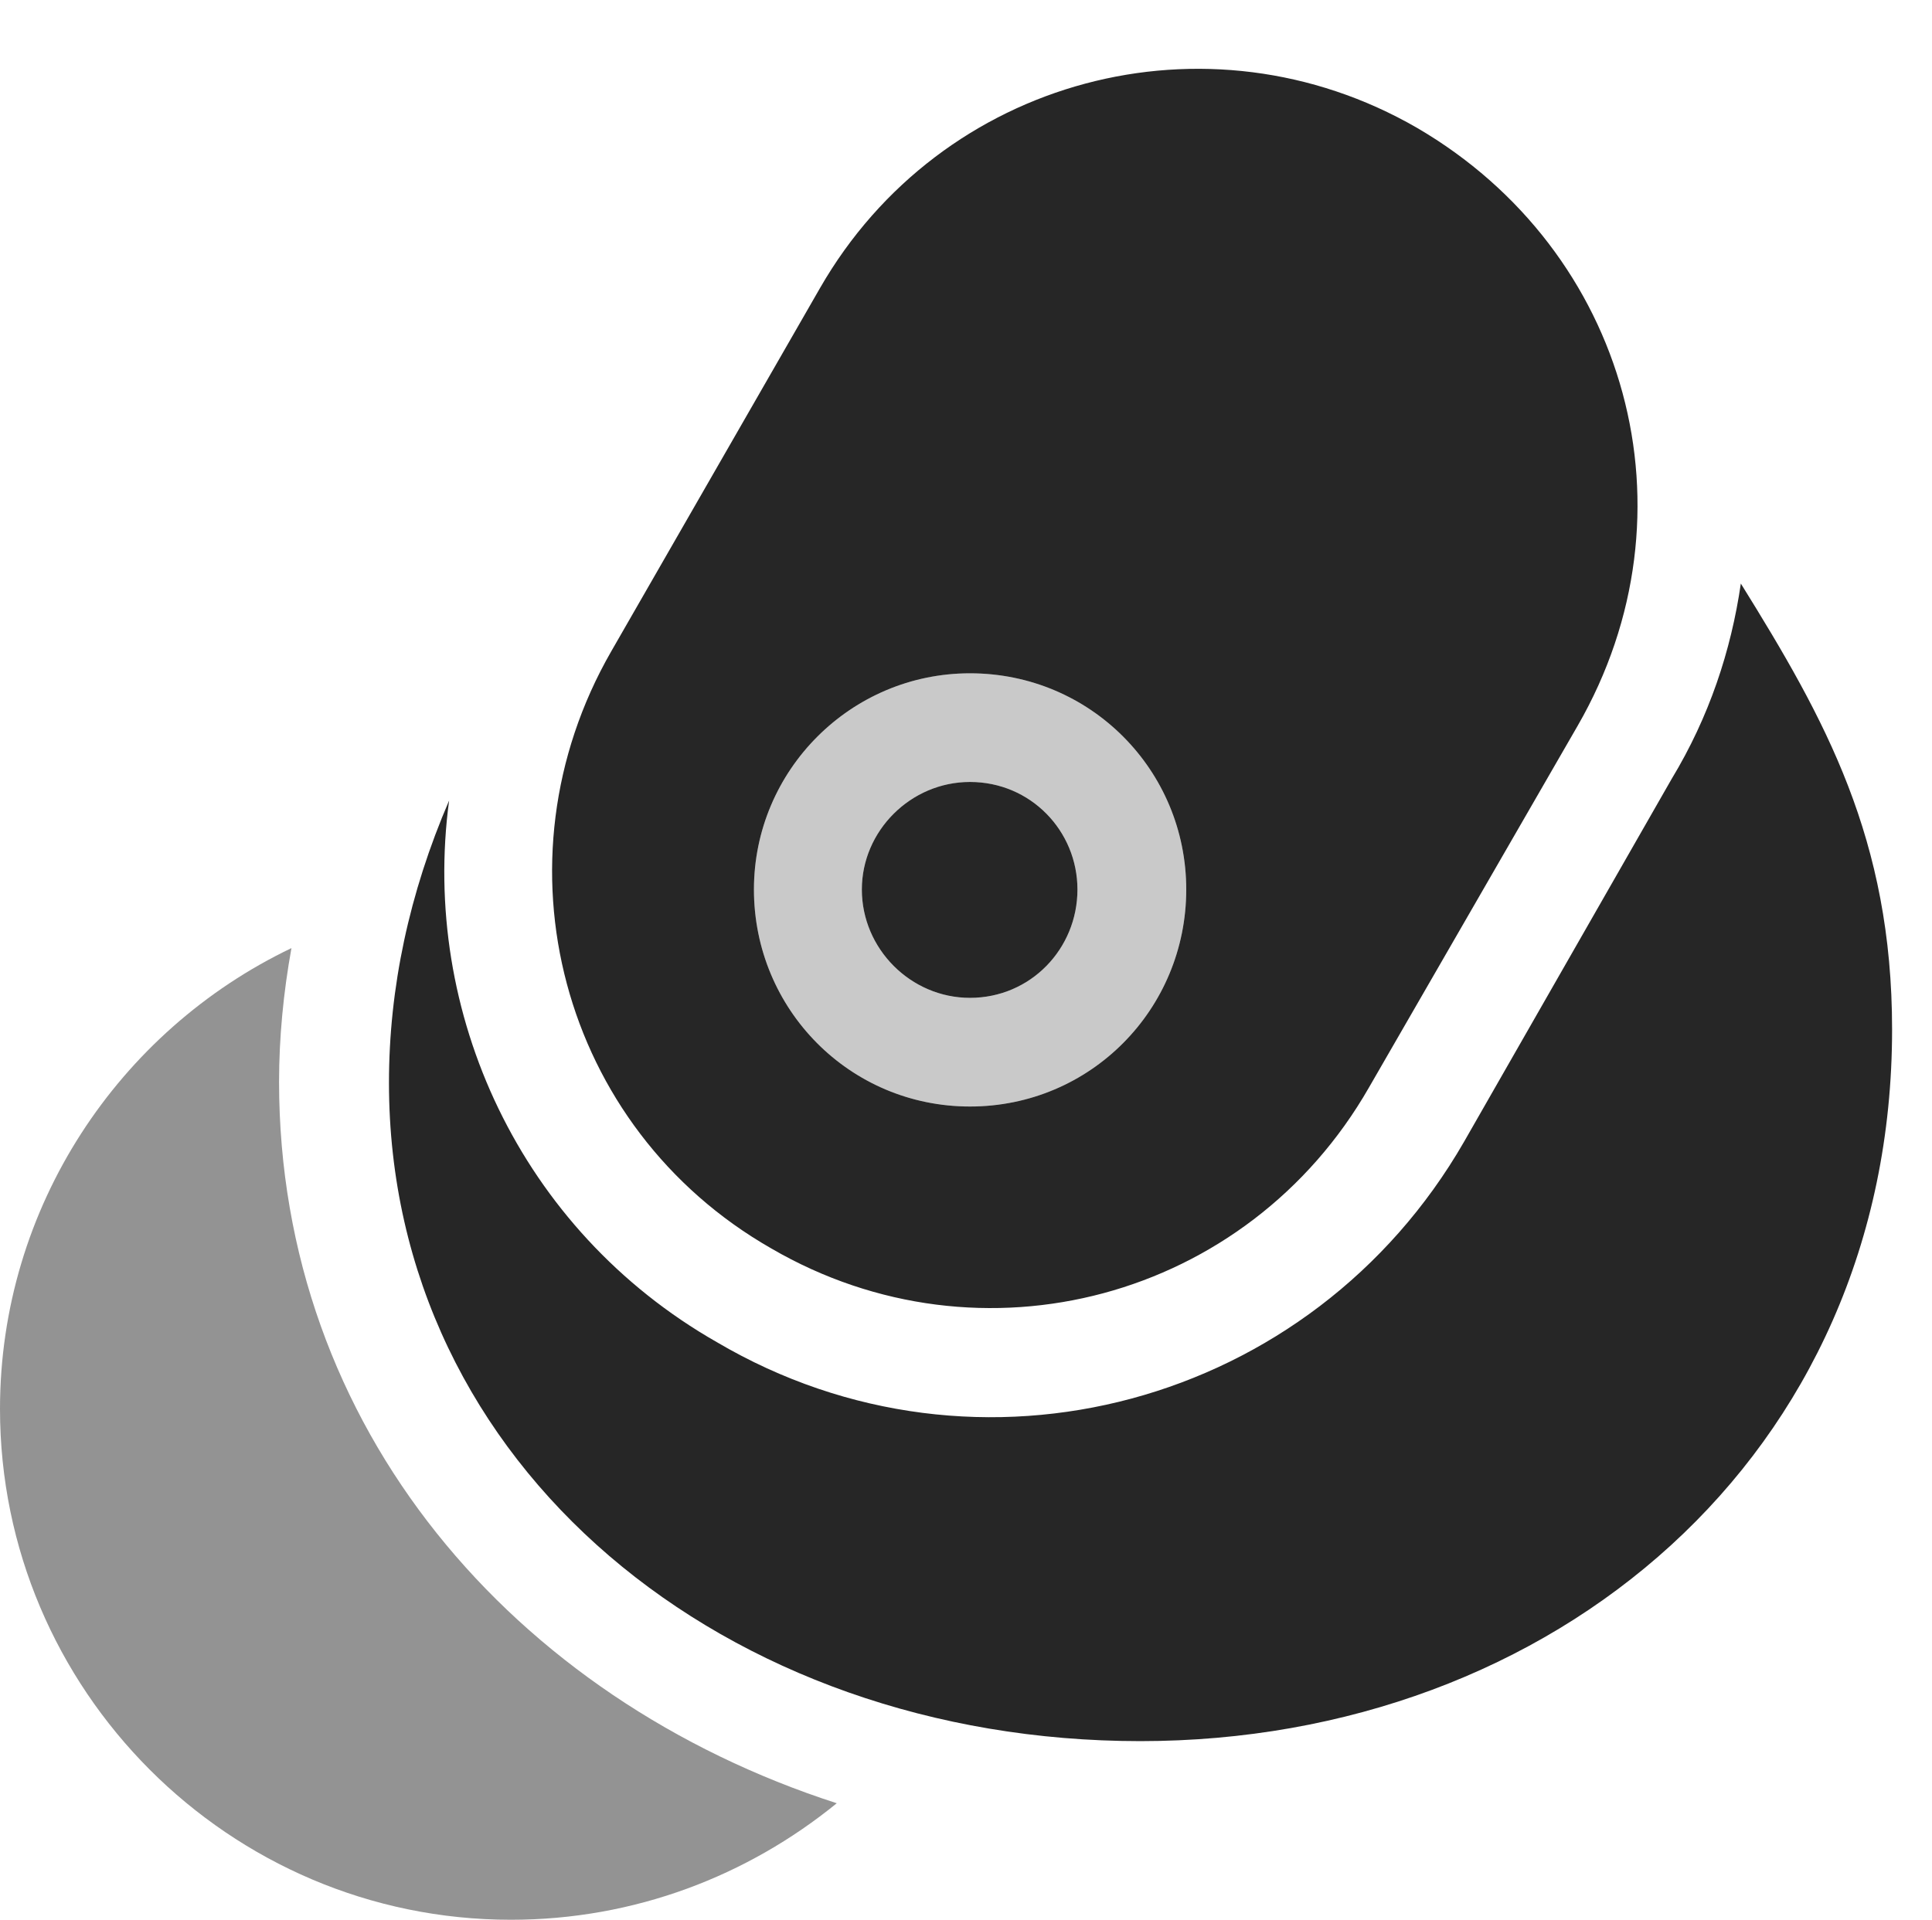<?xml version="1.0" encoding="UTF-8"?>
<!--Generator: Apple Native CoreSVG 326-->
<!DOCTYPE svg PUBLIC "-//W3C//DTD SVG 1.1//EN" "http://www.w3.org/Graphics/SVG/1.1/DTD/svg11.dtd">
<svg version="1.1" xmlns="http://www.w3.org/2000/svg" xmlns:xlink="http://www.w3.org/1999/xlink"
       viewBox="0 0 17.474 17.367">
       <g>
              <rect height="17.367" opacity="0" width="17.474" x="0" y="0" />
              <path d="M2.524 9.786C2.524 9.387 2.563 8.981 2.636 8.577C1.076 9.323 0 10.919 0 12.746C0 15.284 2.069 17.367 4.621 17.367C5.741 17.367 6.763 16.969 7.568 16.313C4.641 15.367 2.524 12.915 2.524 9.786Z"
                     fill="currentColor" fill-opacity="0.425" />
              <path d="M14.269 6.566C15.381 4.636 14.724 2.27 12.817 1.157C10.922 0.062 8.511 0.7 7.416 2.607L5.528 5.893C4.433 7.798 5.071 10.206 6.976 11.294C8.875 12.399 11.284 11.754 12.381 9.839ZM8.773 10.01C7.685 10.01 6.819 9.13 6.819 8.047C6.819 6.969 7.695 6.091 8.773 6.091C9.863 6.091 10.729 6.969 10.729 8.047C10.729 9.13 9.863 10.01 8.773 10.01ZM8.773 9.027C9.321 9.027 9.745 8.583 9.745 8.047C9.745 7.516 9.321 7.074 8.773 7.074C8.237 7.074 7.795 7.516 7.795 8.047C7.795 8.583 8.237 9.027 8.773 9.027ZM10.313 15.751C14.047 15.751 17.113 13.171 17.113 9.313C17.113 7.59 16.509 6.508 15.745 5.279C15.657 5.885 15.459 6.485 15.119 7.047L13.241 10.33C11.867 12.716 8.846 13.533 6.484 12.142C4.704 11.127 3.804 9.157 4.062 7.242C3.702 8.077 3.518 8.936 3.518 9.795C3.518 13.269 6.567 15.751 10.313 15.751Z"
                     fill="currentColor" fill-opacity="0.85" />
              <path d="M8.773 10.01C7.685 10.01 6.819 9.13 6.819 8.047C6.819 6.969 7.695 6.091 8.773 6.091C9.863 6.091 10.729 6.969 10.729 8.047C10.729 9.13 9.863 10.01 8.773 10.01ZM8.773 9.027C9.321 9.027 9.745 8.583 9.745 8.047C9.745 7.516 9.321 7.074 8.773 7.074C8.237 7.074 7.795 7.516 7.795 8.047C7.795 8.583 8.237 9.027 8.773 9.027Z"
                     fill="currentColor" fill-opacity="0.212" />
       </g>
</svg>